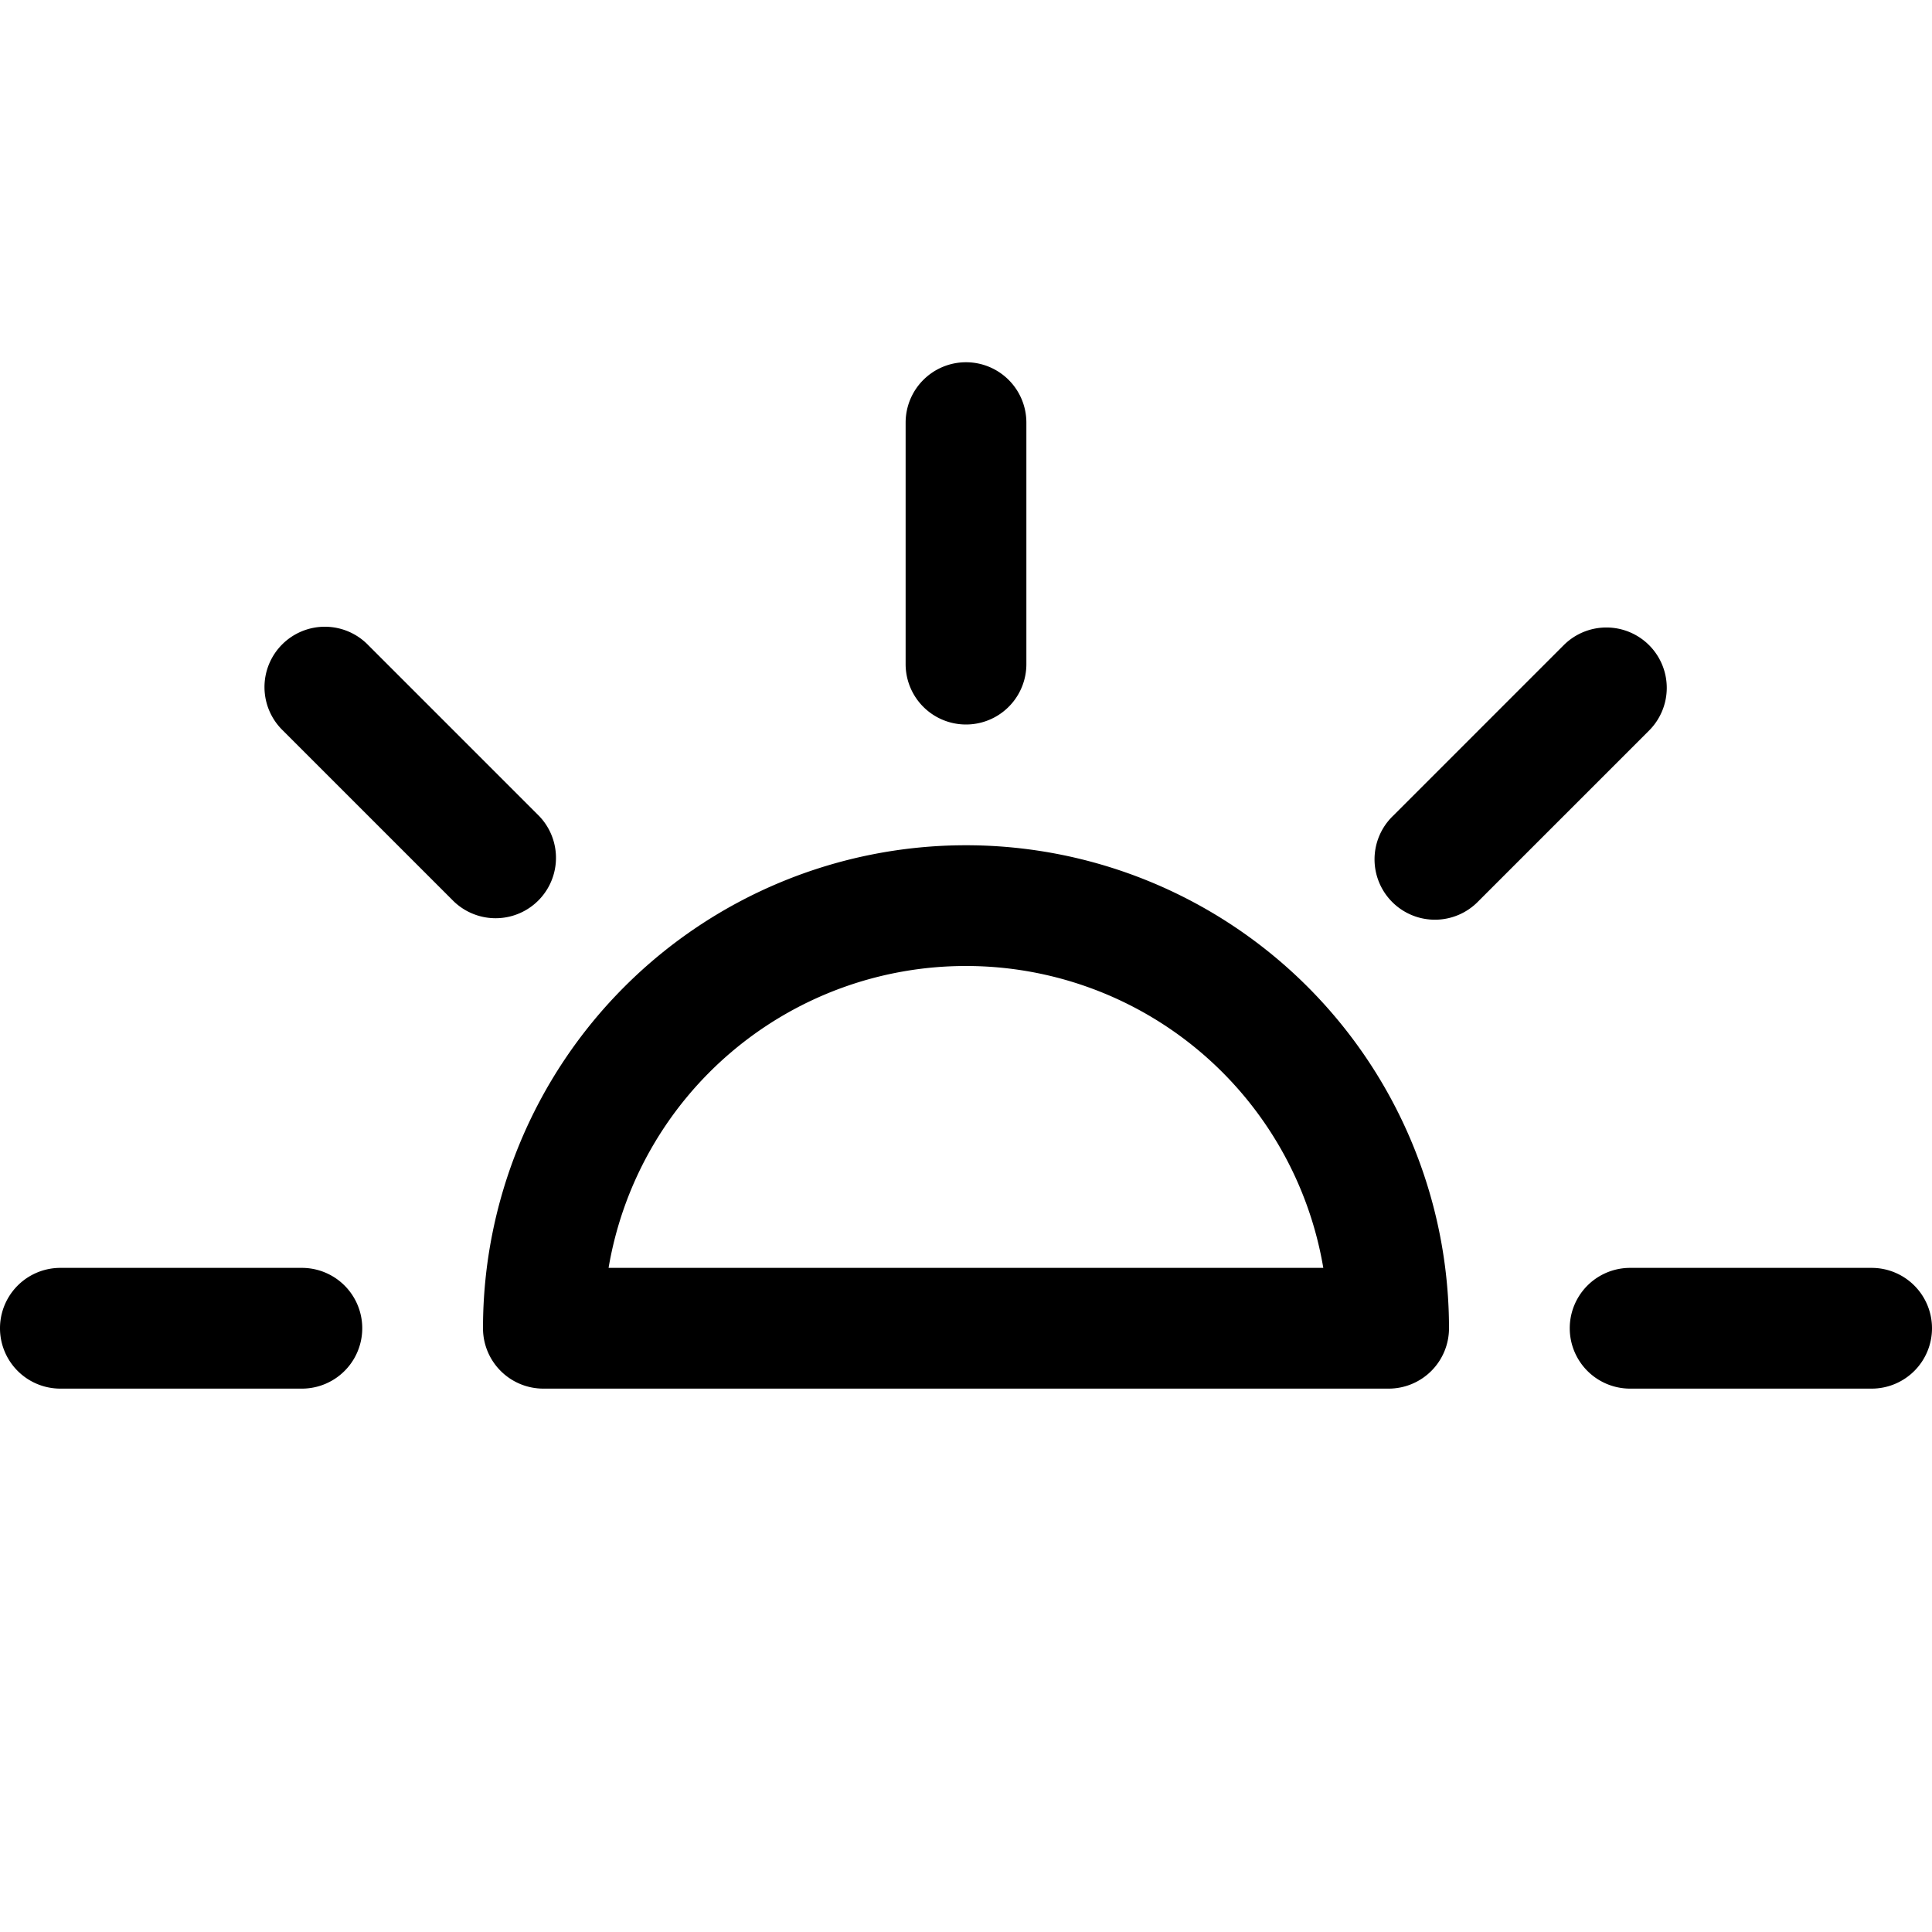 <svg xmlns="http://www.w3.org/2000/svg" fill="currentColor" class="bi bi-brightness-alt-high" viewBox="0 0 16 16"><path d="M8 3a.5.5 0 01.5.5v2a.5.5 0 01-1 0v-2A.5.5 0 018 3m8 8a.5.5 0 01-.5.5h-2a.5.5 0 010-1h2a.5.5 0 01.5.5m-13.5.5a.5.5 0 000-1h-2a.5.5 0 000 1zm11.157-6.157a.5.5 0 010 .707l-1.414 1.414a.5.5 0 11-.707-.707l1.414-1.414a.5.5 0 01.707 0m-9.9 2.121a.5.5 0 00.707-.707L3.05 5.343a.5.5 0 10-.707.707zM8 7a4 4 0 00-4 4 .5.5 0 00.5.5h7a.5.5 0 00.5-.5 4 4 0 00-4-4m0 1a3 3 0 012.959 2.5H5.04A3 3 0 018 8"/></svg>